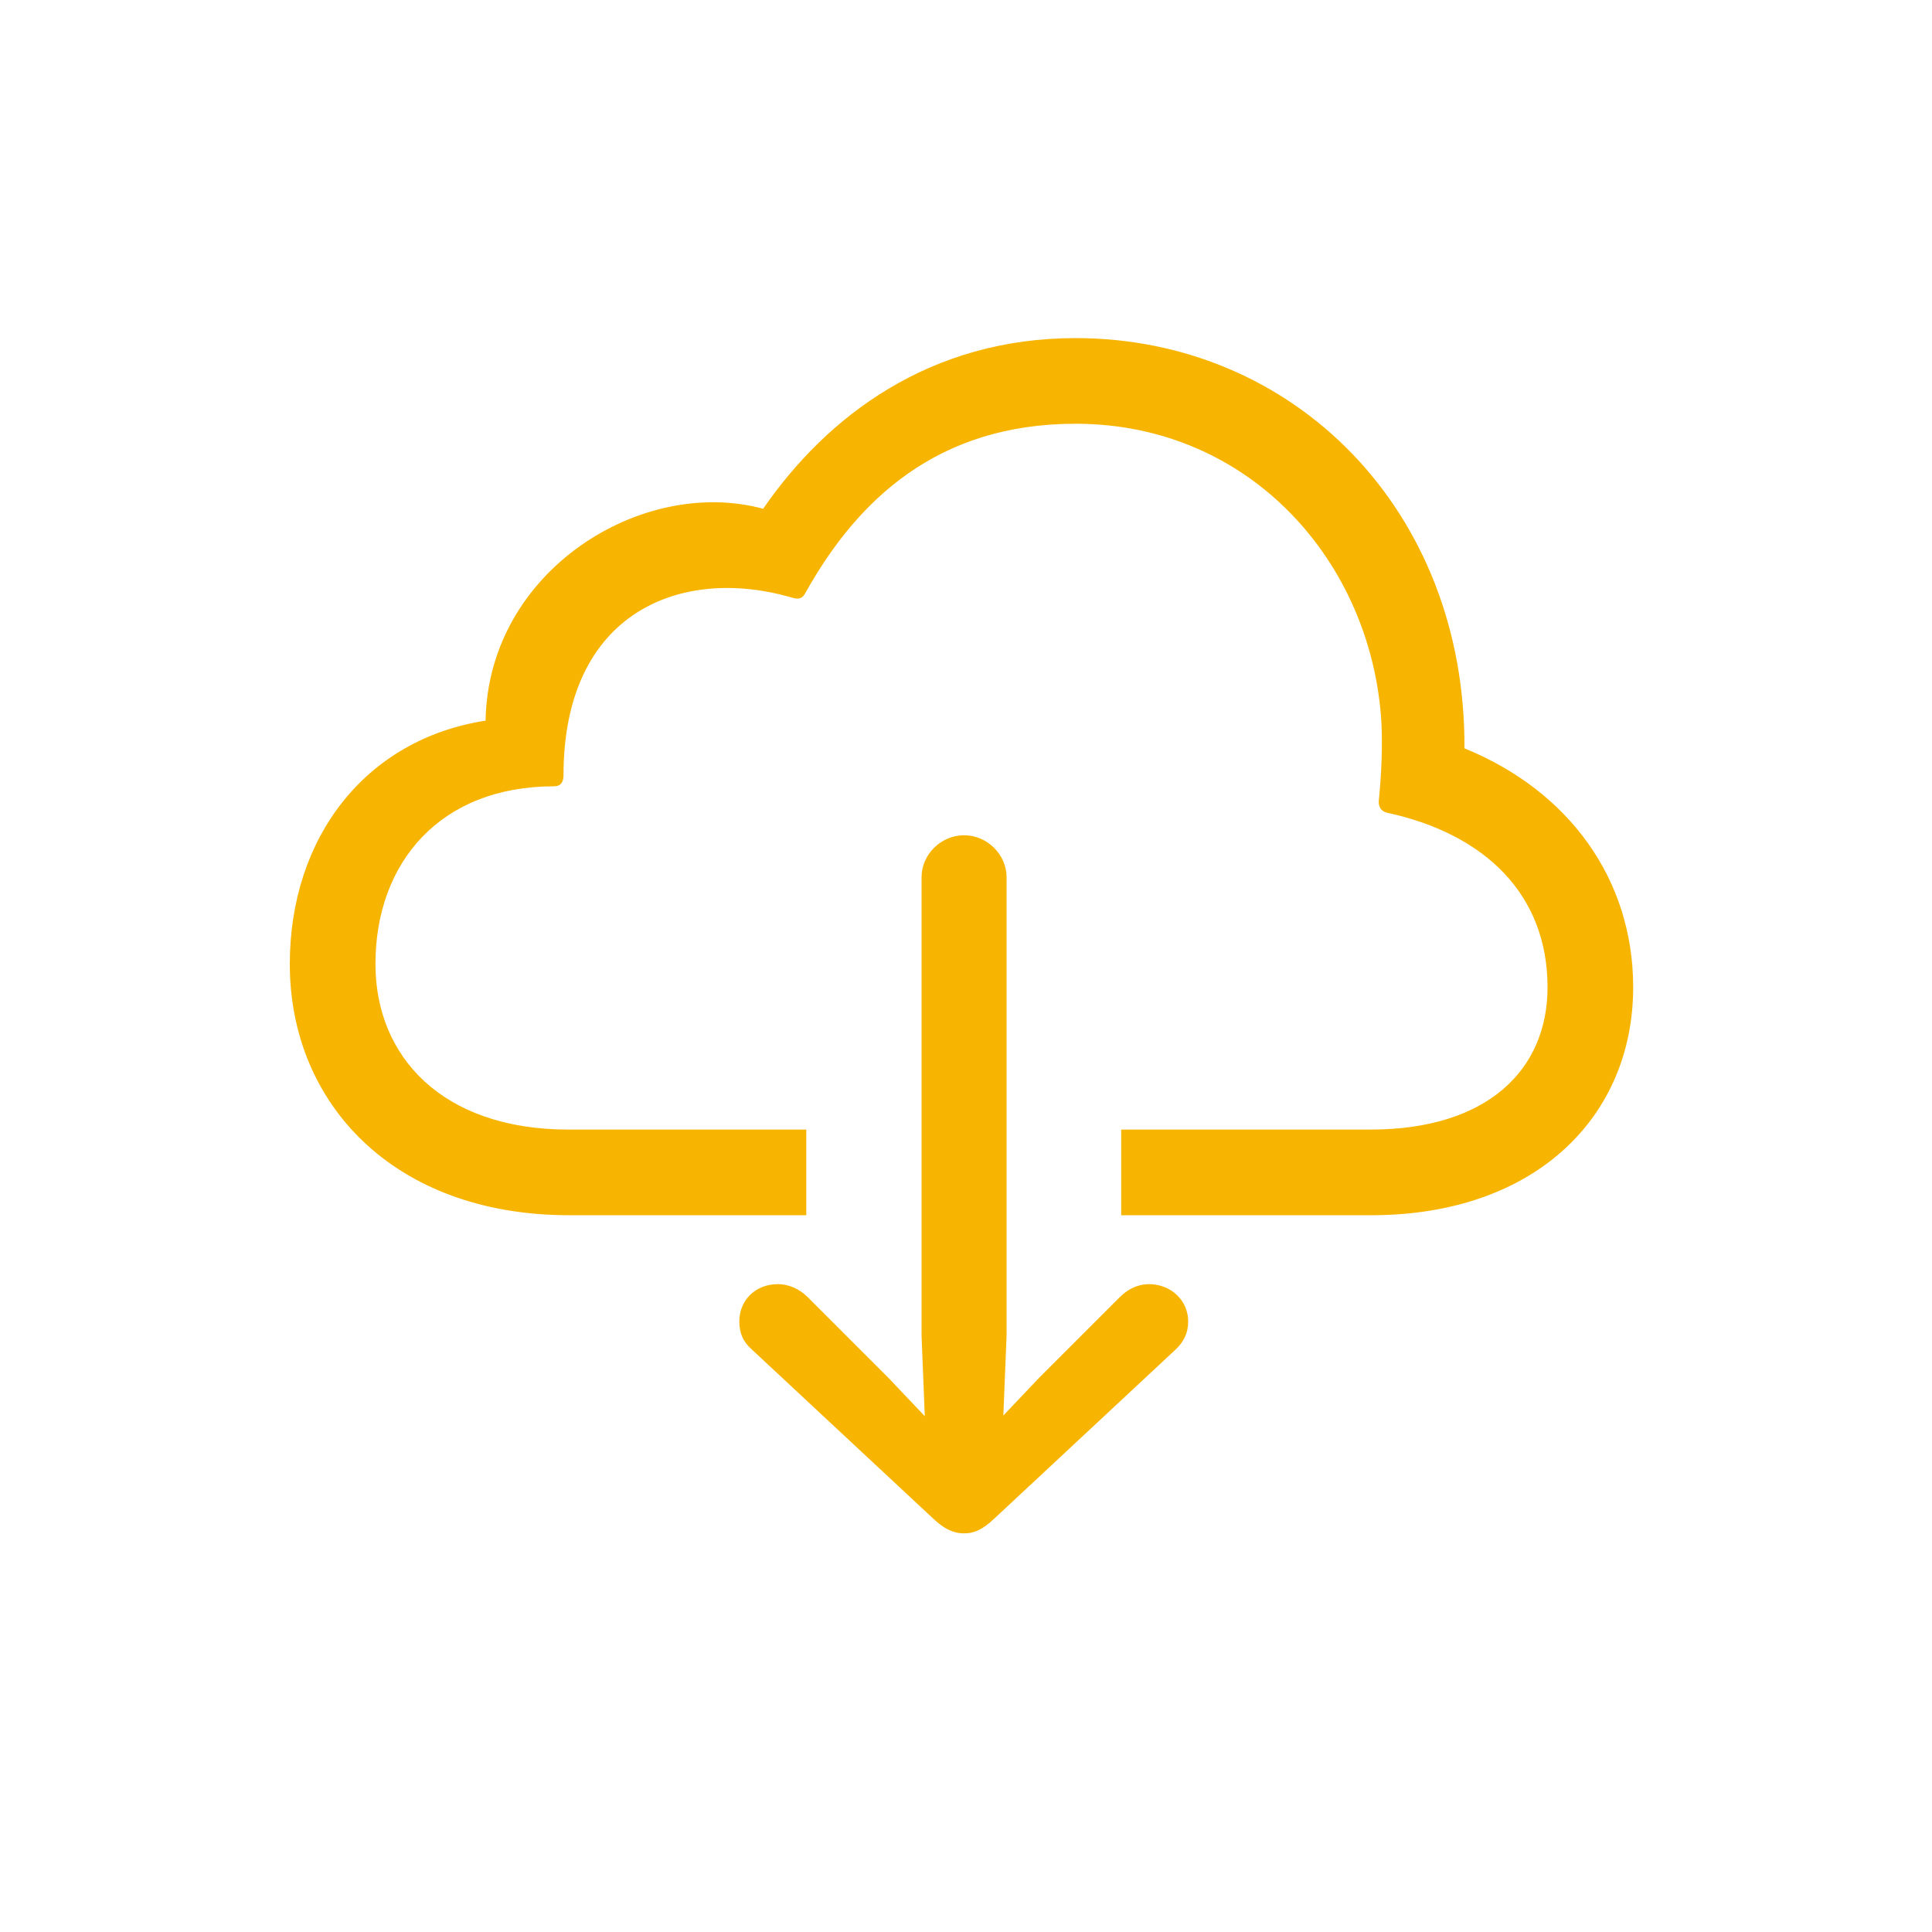 <svg width="30" height="30" viewBox="0 0 30 30" fill="none" xmlns="http://www.w3.org/2000/svg" xmlns:xlink="http://www.w3.org/1999/xlink">
	<desc>
			Created with Pixso.
	</desc>
	<defs>
		<clipPath id="clip8_9">
			<rect id="icloud.and.arrow.down 🚫️️ -m" width="30" height="30" fill="white" fill-opacity="0"/>
		</clipPath>
	</defs>
	<rect id="icloud.and.arrow.down 🚫️️ -m" width="30" height="30" fill="#FFFFFF" fill-opacity="0"/>
	<g clip-path="url(#clip8_9)">
		<path id="矢量 22" d="M17.41 17.54L17.41 18.87L21.29 18.87C23.84 18.87 25.36 17.34 25.36 15.33C25.36 13.65 24.36 12.28 22.74 11.62C22.76 7.92 20.09 5.25 16.7 5.25C14.45 5.25 12.85 6.45 11.85 7.9C9.97 7.39 7.58 8.86 7.54 11.19C5.67 11.48 4.5 13.01 4.5 14.97C4.5 17.13 6.11 18.87 8.84 18.87L12.52 18.87L12.52 17.54L8.83 17.54C6.86 17.54 5.83 16.4 5.83 14.97C5.83 13.39 6.84 12.21 8.6 12.21C8.71 12.21 8.75 12.14 8.75 12.04C8.75 9.49 10.59 8.78 12.3 9.28C12.4 9.31 12.46 9.3 12.51 9.2C13.31 7.77 14.55 6.58 16.7 6.58C19.42 6.58 21.3 8.74 21.45 11.21C21.47 11.59 21.45 12.04 21.41 12.43C21.4 12.53 21.45 12.6 21.54 12.62C23.06 12.95 24.03 13.89 24.03 15.33C24.03 16.61 23.1 17.54 21.28 17.54L17.41 17.54ZM14.97 23.81C15.14 23.81 15.27 23.74 15.44 23.58L18.25 20.96C18.38 20.84 18.45 20.7 18.45 20.52C18.45 20.19 18.18 19.94 17.84 19.94C17.68 19.94 17.52 20.01 17.39 20.14L16.13 21.4L15.58 21.98L15.63 20.74L15.63 13.62C15.63 13.27 15.33 12.97 14.97 12.97C14.61 12.97 14.31 13.27 14.31 13.62L14.31 20.74L14.36 21.99L13.8 21.4L12.54 20.14C12.41 20.01 12.24 19.94 12.08 19.94C11.73 19.94 11.48 20.19 11.48 20.52C11.48 20.7 11.54 20.84 11.68 20.96L14.49 23.58C14.66 23.74 14.8 23.81 14.97 23.81Z" fill="#F7B501" fill-opacity="1" fill-rule="evenodd"/>
	</g>
</svg>
